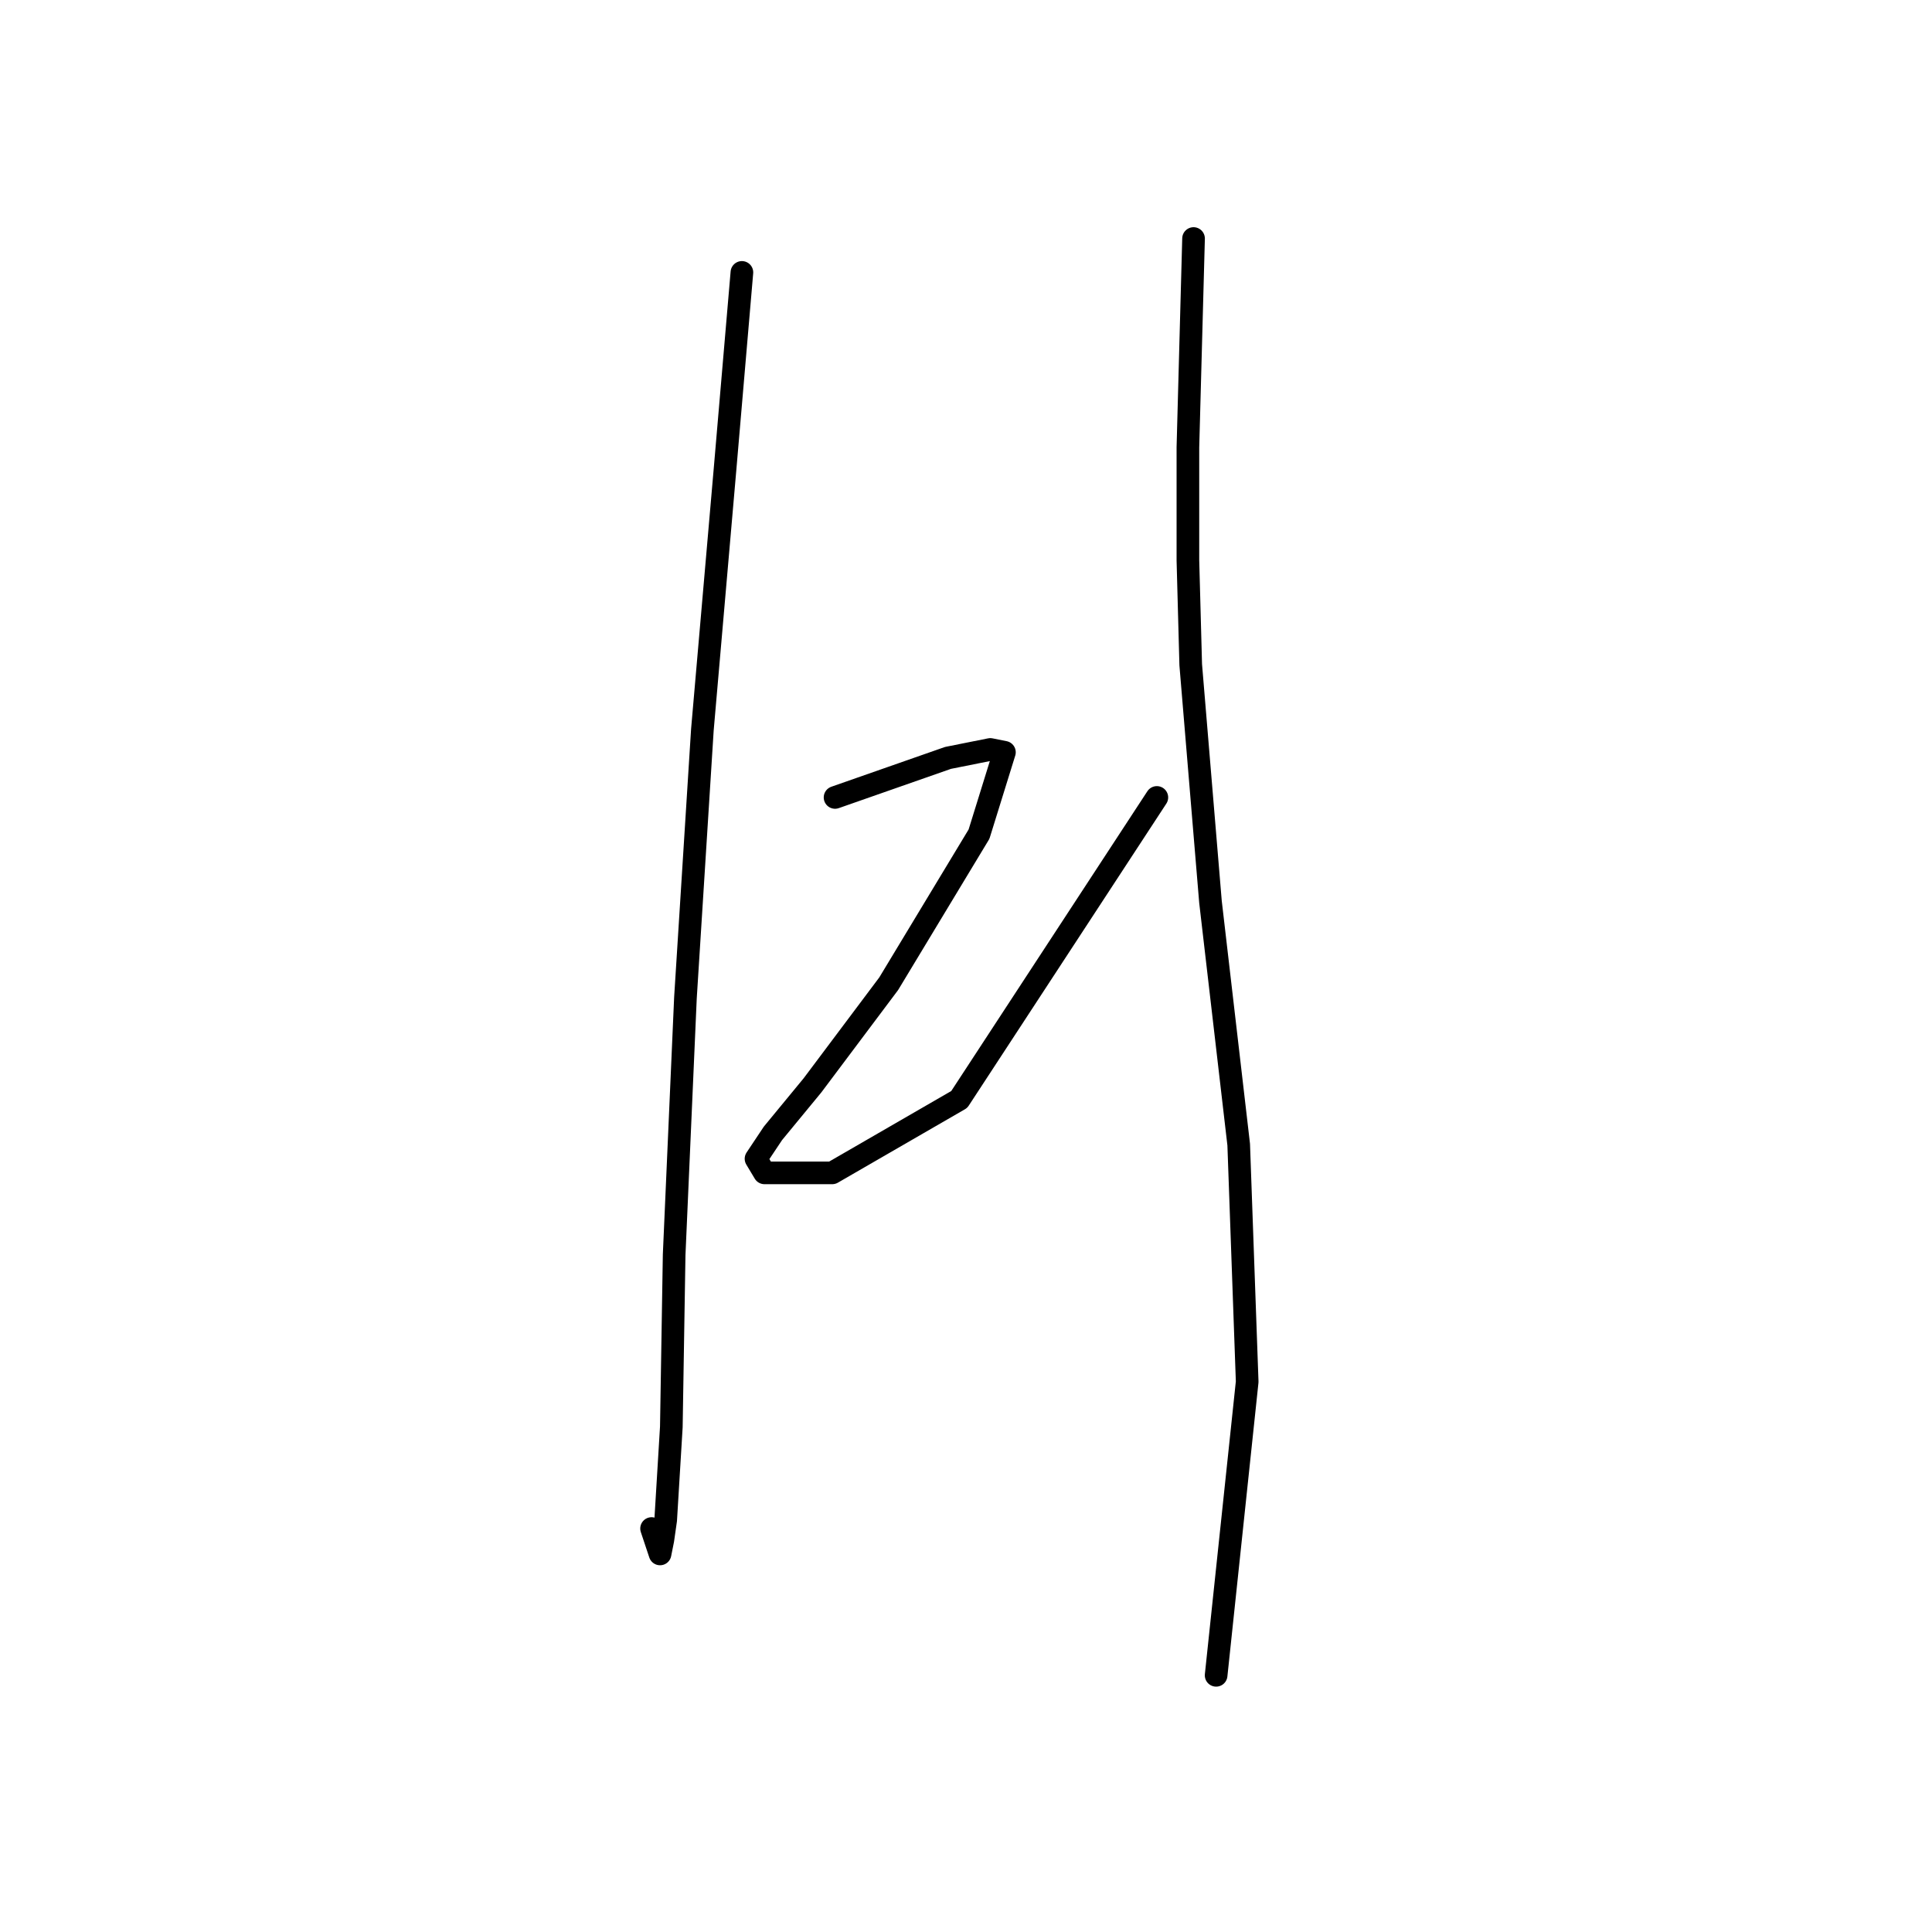<?xml version="1.0" standalone="no"?>
    <svg width="256" height="256" xmlns="http://www.w3.org/2000/svg" version="1.1">
    <polyline stroke="black" stroke-width="3" stroke-linecap="round" fill="transparent" stroke-linejoin="round" points="98.306 36.095 97.184 49.186 96.062 62.277 93.07 96.688 90.825 132.221 89.329 166.258 88.955 189.073 88.207 201.416 87.833 204.035 87.459 205.905 86.337 202.539 86.337 202.539 " />
        <polyline stroke="black" stroke-width="3" stroke-linecap="round" fill="transparent" stroke-linejoin="round" points="110.649 105.665 118.13 103.046 125.61 100.428 131.221 99.306 133.091 99.68 129.725 110.527 117.756 130.351 107.657 143.816 102.42 150.174 100.176 153.541 101.298 155.411 110.275 155.411 127.106 145.686 153.289 105.665 153.289 105.665 " />
        <polyline stroke="black" stroke-width="3" stroke-linecap="round" fill="transparent" stroke-linejoin="round" points="158.151 31.606 157.777 45.446 157.403 59.285 157.403 74.246 157.777 88.085 160.395 119.504 164.135 151.67 165.258 183.089 161.143 221.988 161.143 221.988 " />
        </svg>
